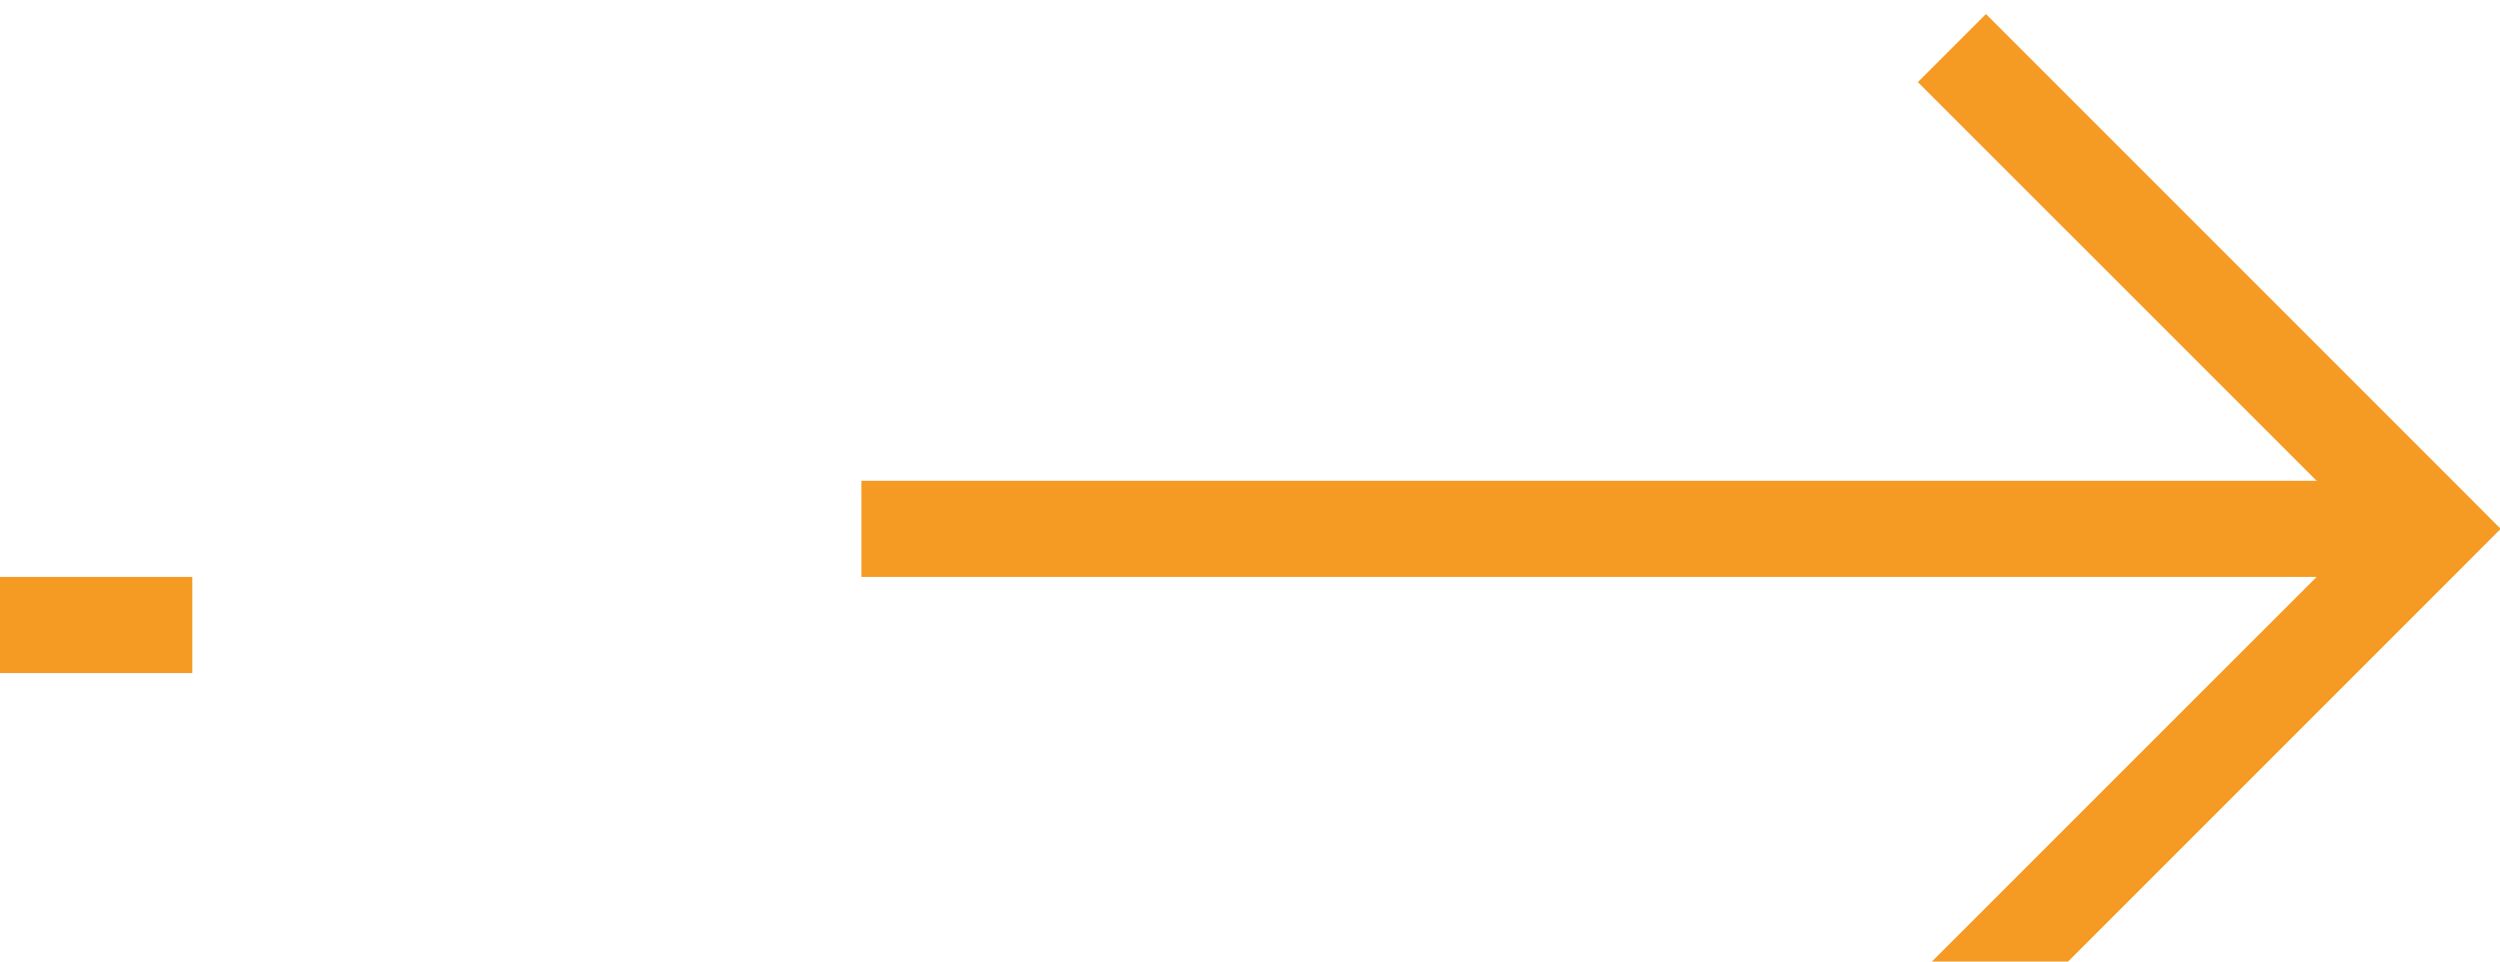 ﻿<?xml version="1.0" encoding="utf-8"?>
<svg version="1.1" xmlns:xlink="http://www.w3.org/1999/xlink" width="26px" height="10px" preserveAspectRatio="xMinYMid meet" viewBox="1799 271  26 8" xmlns="http://www.w3.org/2000/svg">
  <path d="M 1784 276.5  L 1803.5 276.5  A 0.5 0.5 0 0 0 1804.5 276 A 0.5 0.5 0 0 1 1805 275.5 L 1824 275.5  " stroke-width="1" stroke-dasharray="17,8" stroke="#f59a23" fill="none" />
  <path d="M 1818.946 270.854  L 1823.593 275.5  L 1818.946 280.146  L 1819.654 280.854  L 1824.654 275.854  L 1825.007 275.5  L 1824.654 275.146  L 1819.654 270.146  L 1818.946 270.854  Z " fill-rule="nonzero" fill="#f59a23" stroke="none" />
</svg>
